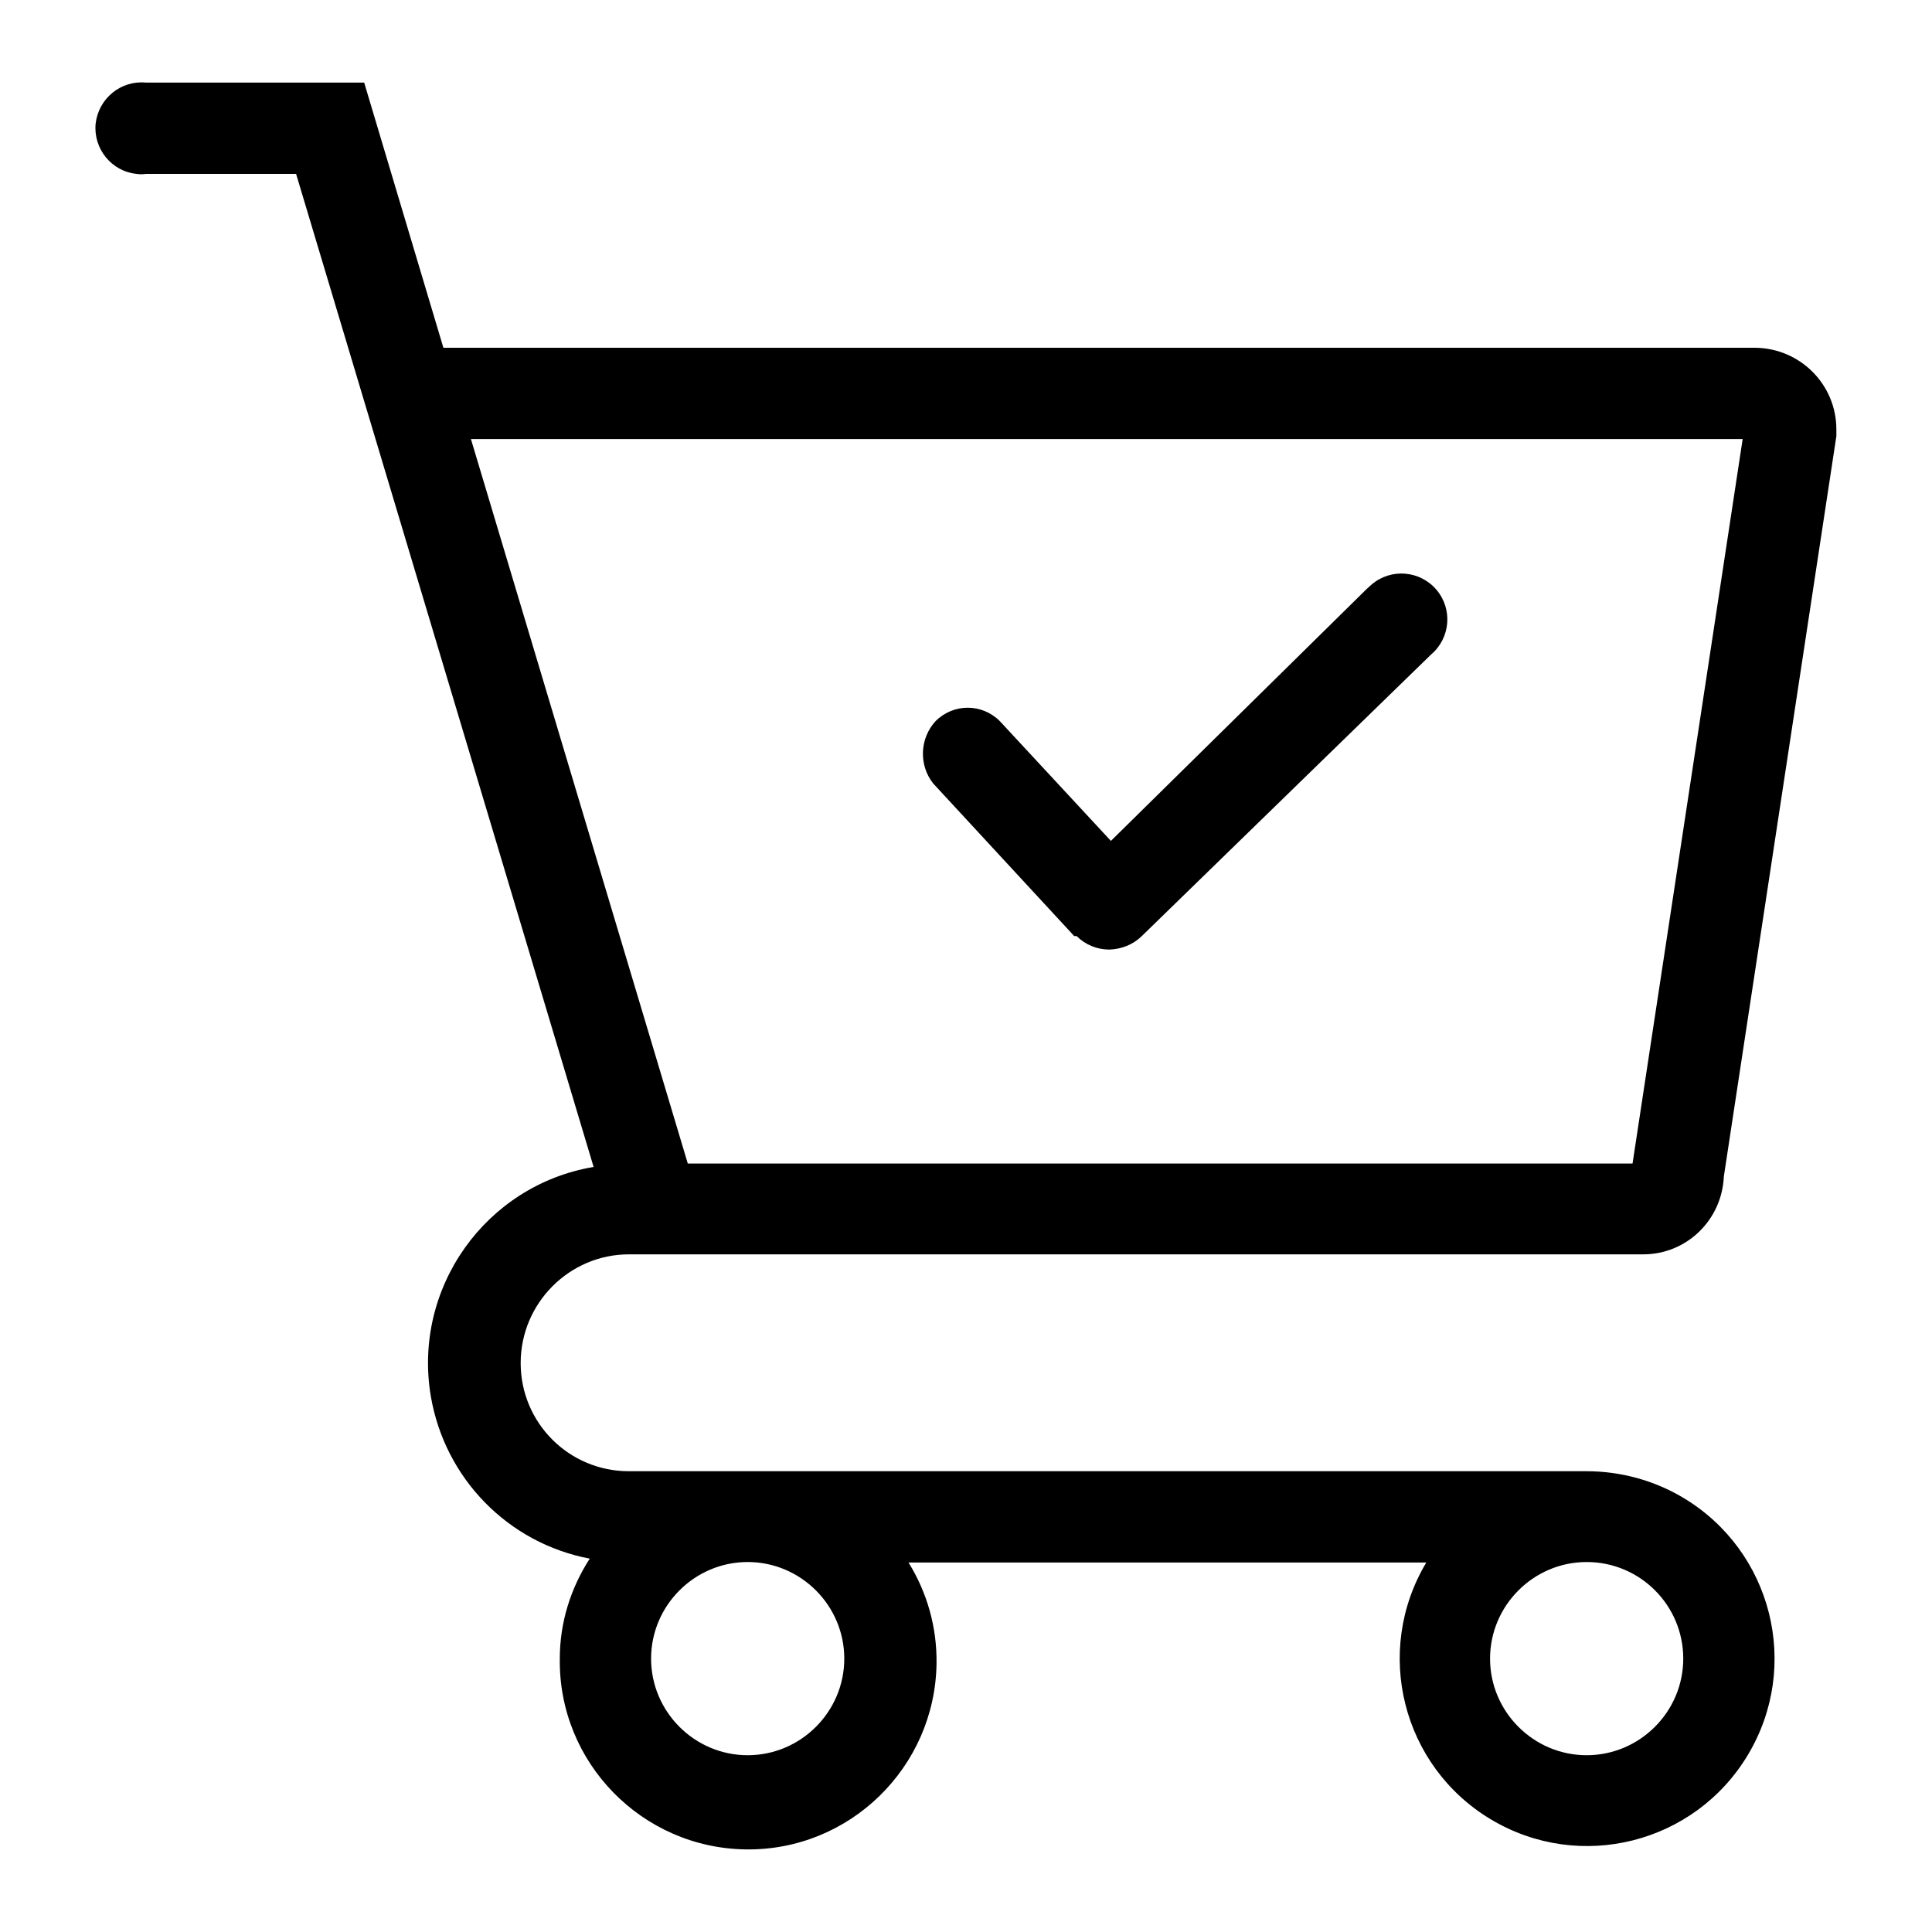 <?xml version="1.0" ?><svg id="레이어_1" style="enable-background:new 0 0 40 40;" version="1.1" viewBox="0 0 40 40" xml:space="preserve" xmlns="http://www.w3.org/2000/svg" xmlns:xlink="http://www.w3.org/1999/xlink"><path d="M19.32,16.22l2.92,3.16h0.05l0,0c0.18,0.18,0.42,0.28,0.68,0.28c0.25-0.01,0.48-0.1,0.66-0.27l6-5.84  c0.4-0.34,0.45-0.94,0.11-1.34s-0.94-0.45-1.34-0.11c-0.03,0.03-0.07,0.06-0.1,0.09L23,17.41l-2.3-2.48c-0.37-0.37-0.96-0.37-1.33,0  c0,0,0,0,0,0C19.04,15.29,19.02,15.84,19.32,16.22z"/><path d="M13.02,25.97h0.77c0.47,0,0.47,0,0.76,0h19.47c0.9,0,1.63-0.71,1.67-1.61l2.33-15.33V8.89c0-0.93-0.75-1.68-1.68-1.69H9.18  L7.54,1.71H3.02C2.5,1.66,2.04,2.04,1.98,2.56C1.93,3.08,2.31,3.55,2.83,3.6c0.06,0.01,0.13,0.01,0.19,0h3.11l6.16,20.56  c-2.24,0.38-3.75,2.51-3.37,4.75c0.29,1.7,1.6,3.04,3.29,3.36c-0.4,0.62-0.62,1.33-0.62,2.07c-0.03,2.15,1.7,3.92,3.85,3.95  c2.15,0.03,3.92-1.7,3.95-3.85c0.01-0.74-0.19-1.46-0.58-2.09h10.72c-1.1,1.84-0.5,4.22,1.34,5.32c1.84,1.1,4.22,0.5,5.32-1.34  c1.1-1.84,0.5-4.22-1.34-5.32c-0.6-0.36-1.3-0.55-2-0.55H13.02c-1.24,0-2.24-1-2.24-2.24S11.79,25.97,13.02,25.97z M36.08,9.09  l-2.28,15H14.24l-4.49-15L36.08,9.09z M17.48,34.34c0,1.1-0.9,2-2,2s-2-0.9-2-2s0.9-2,2-2S17.48,33.24,17.48,34.34z M34.85,34.34  c0,1.1-0.9,2-2,2c-1.1,0-2-0.9-2-2s0.9-2,2-2C33.96,32.34,34.85,33.24,34.85,34.34z"/></svg>